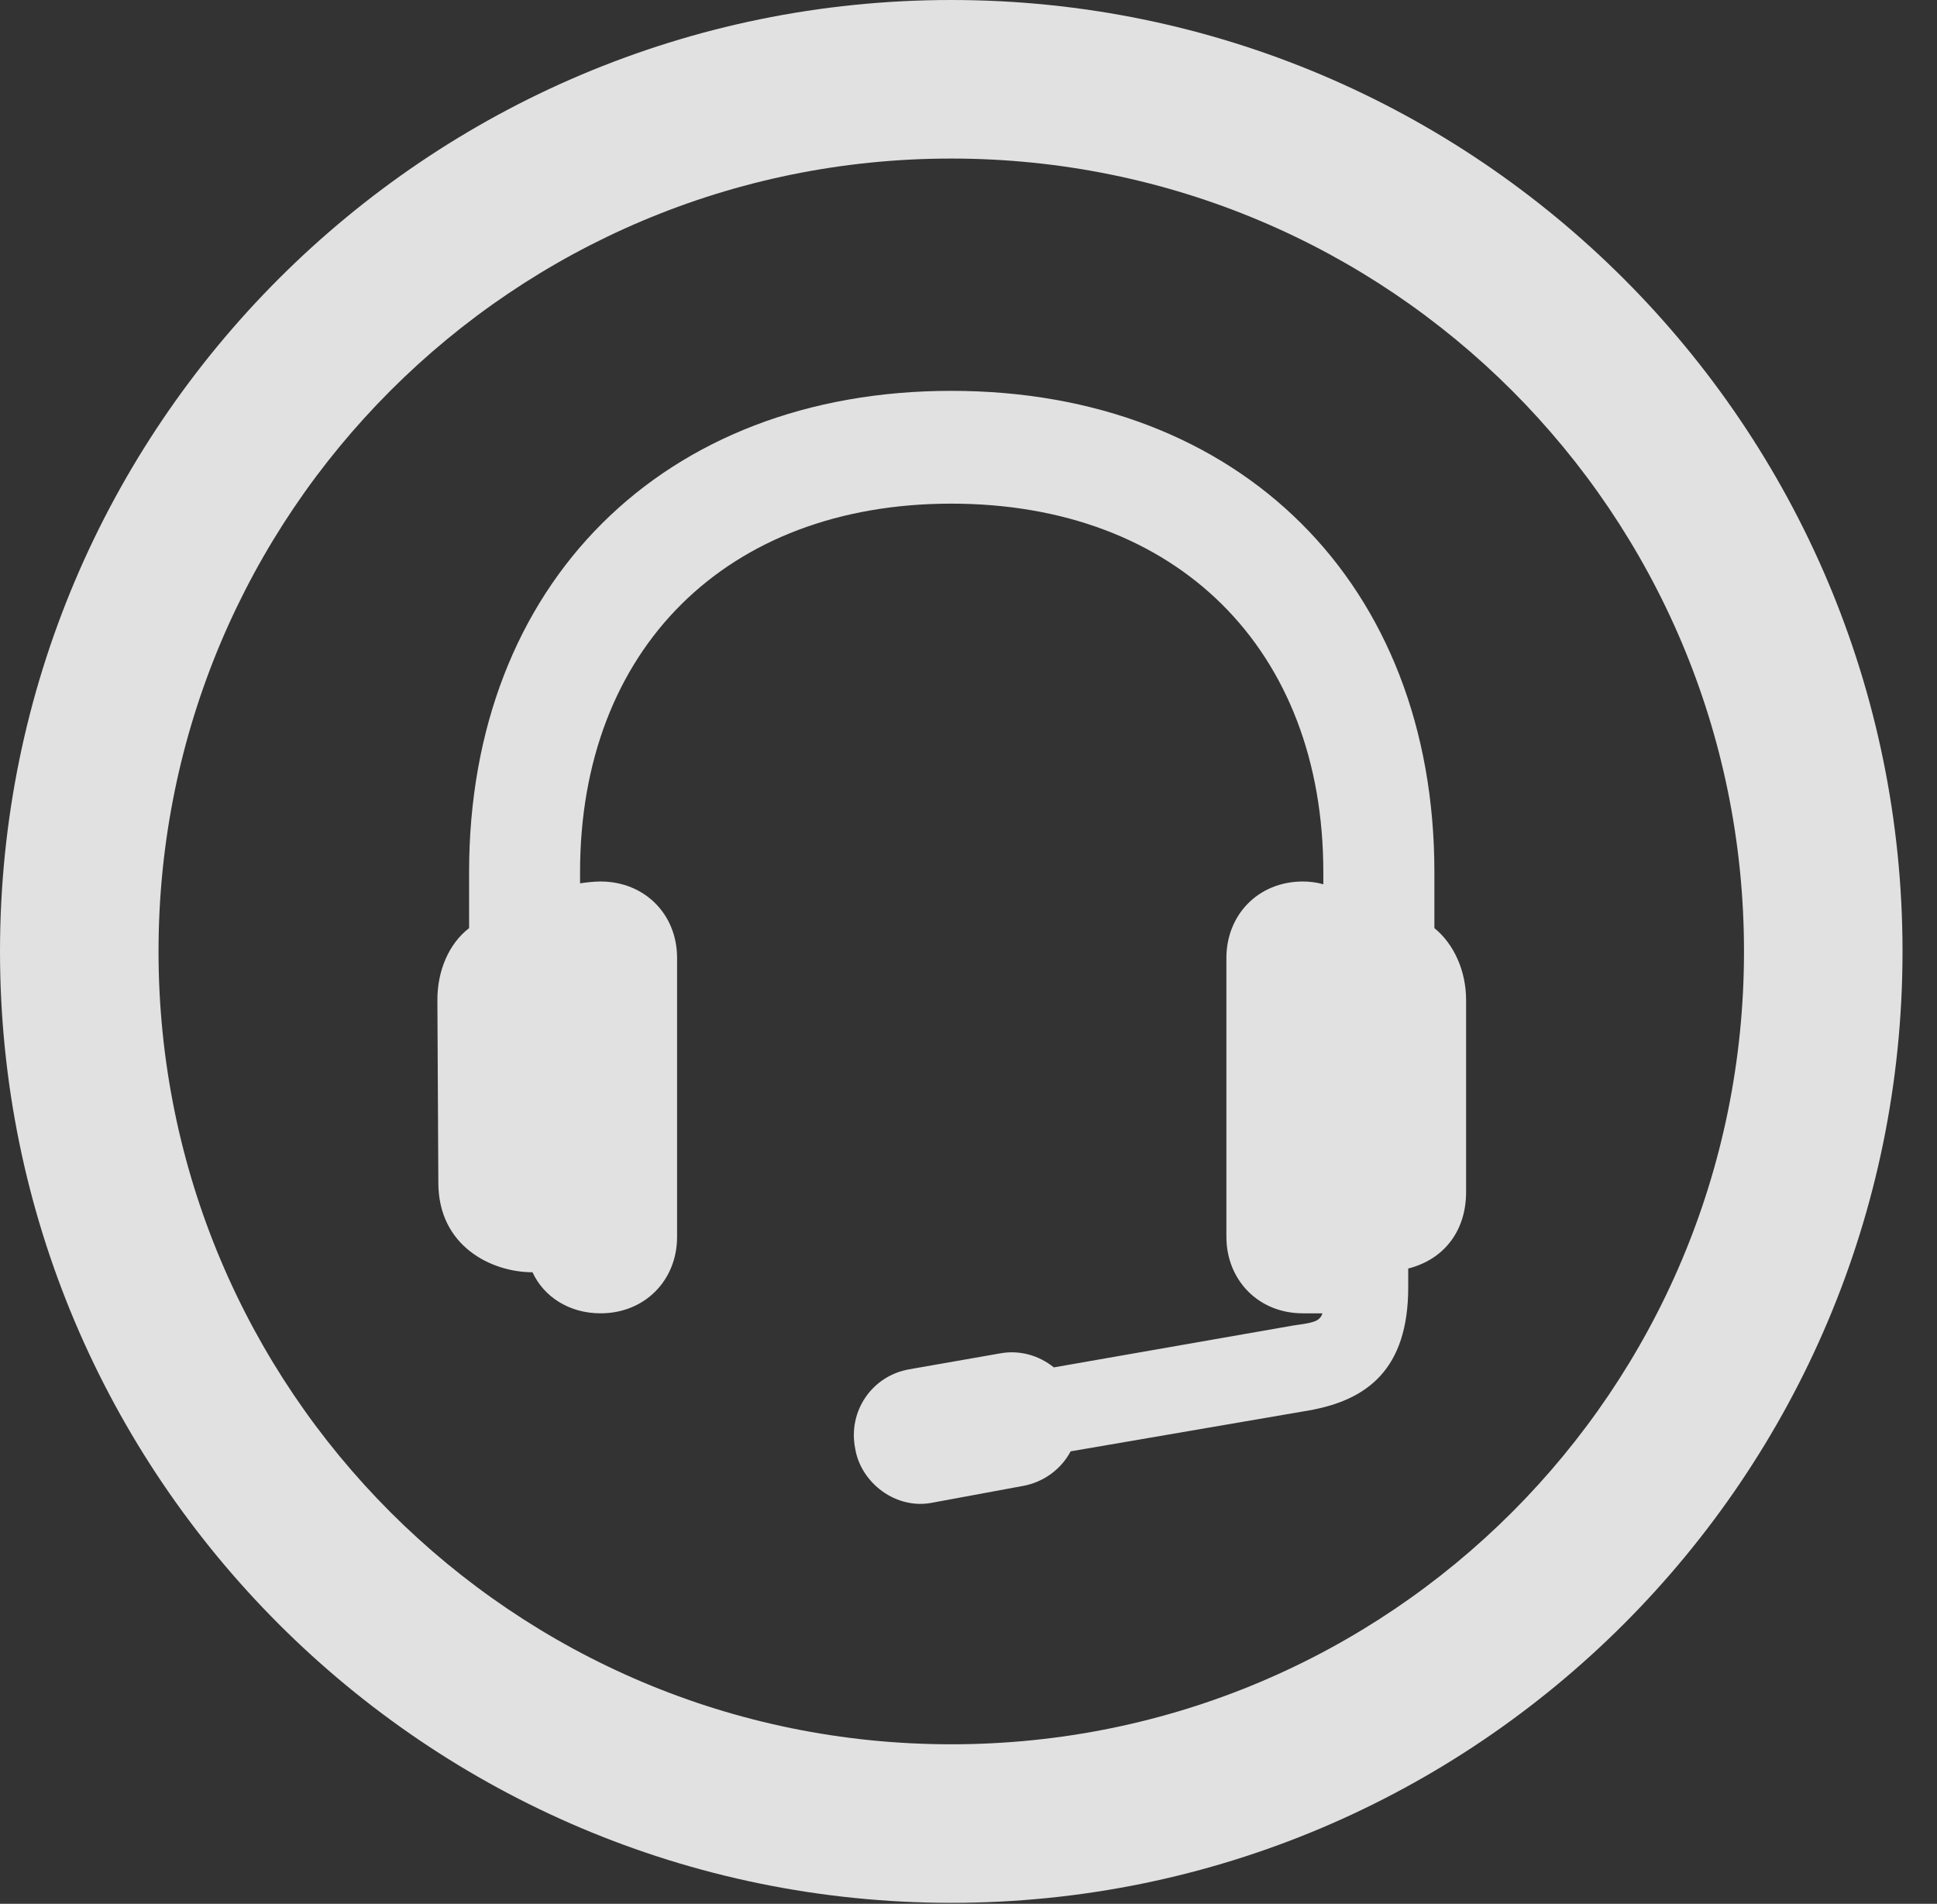 <?xml version="1.0" encoding="UTF-8"?>
<!--Generator: Apple Native CoreSVG 326-->
<!DOCTYPE svg
PUBLIC "-//W3C//DTD SVG 1.1//EN"
       "http://www.w3.org/Graphics/SVG/1.1/DTD/svg11.dtd">
<svg version="1.1" xmlns="http://www.w3.org/2000/svg" xmlns:xlink="http://www.w3.org/1999/xlink" viewBox="0 0 20.283 19.932">
 <rect x="0" y="0" width="20.283" height="19.932" fill="#333333" stroke="none"/>
 <g>
  <rect height="19.932" opacity="0" width="20.283" x="0" y="0"/>
  <path d="M9.961 19.922C15.459 19.922 19.922 15.459 19.922 9.961C19.922 4.463 15.459 0 9.961 0C4.463 0 0 4.463 0 9.961C0 15.459 4.463 19.922 9.961 19.922ZM9.961 18.262C5.371 18.262 1.66 14.551 1.66 9.961C1.66 5.371 5.371 1.66 9.961 1.66C14.551 1.66 18.262 5.371 18.262 9.961C18.262 14.551 14.551 18.262 9.961 18.262Z" fill="white" fill-opacity="0.85"/>
  <path d="M9.961 5.273C12.324 5.273 13.857 6.797 13.857 9.131L13.857 9.258C13.789 9.238 13.711 9.229 13.643 9.229C13.174 9.229 12.842 9.58 12.842 10.029L12.842 12.949C12.842 13.398 13.174 13.75 13.643 13.75C13.711 13.75 13.789 13.75 13.848 13.75C13.818 13.838 13.75 13.848 13.545 13.877L11.035 14.316C10.879 14.19 10.674 14.131 10.469 14.17L9.521 14.336C9.131 14.404 8.877 14.775 8.955 15.166C9.014 15.527 9.385 15.81 9.766 15.732L10.713 15.557C10.928 15.518 11.113 15.381 11.211 15.195L13.711 14.766C14.316 14.658 14.746 14.336 14.746 13.477L14.746 13.281C15.127 13.184 15.352 12.881 15.352 12.48L15.352 10.469C15.352 10.166 15.225 9.883 15.02 9.717L15.02 9.131C15.02 6.113 12.988 4.092 9.961 4.092C6.943 4.092 4.912 6.113 4.912 9.131L4.912 9.717C4.697 9.883 4.58 10.166 4.58 10.469L4.59 12.383C4.59 13.047 5.146 13.32 5.576 13.32C5.693 13.574 5.957 13.75 6.289 13.75C6.748 13.75 7.09 13.408 7.09 12.949L7.09 10.029C7.09 9.57 6.748 9.229 6.289 9.229C6.221 9.229 6.143 9.238 6.074 9.248L6.074 9.131C6.074 6.797 7.607 5.273 9.961 5.273Z" fill="white" fill-opacity="0.85"/>
 </g>
</svg>
